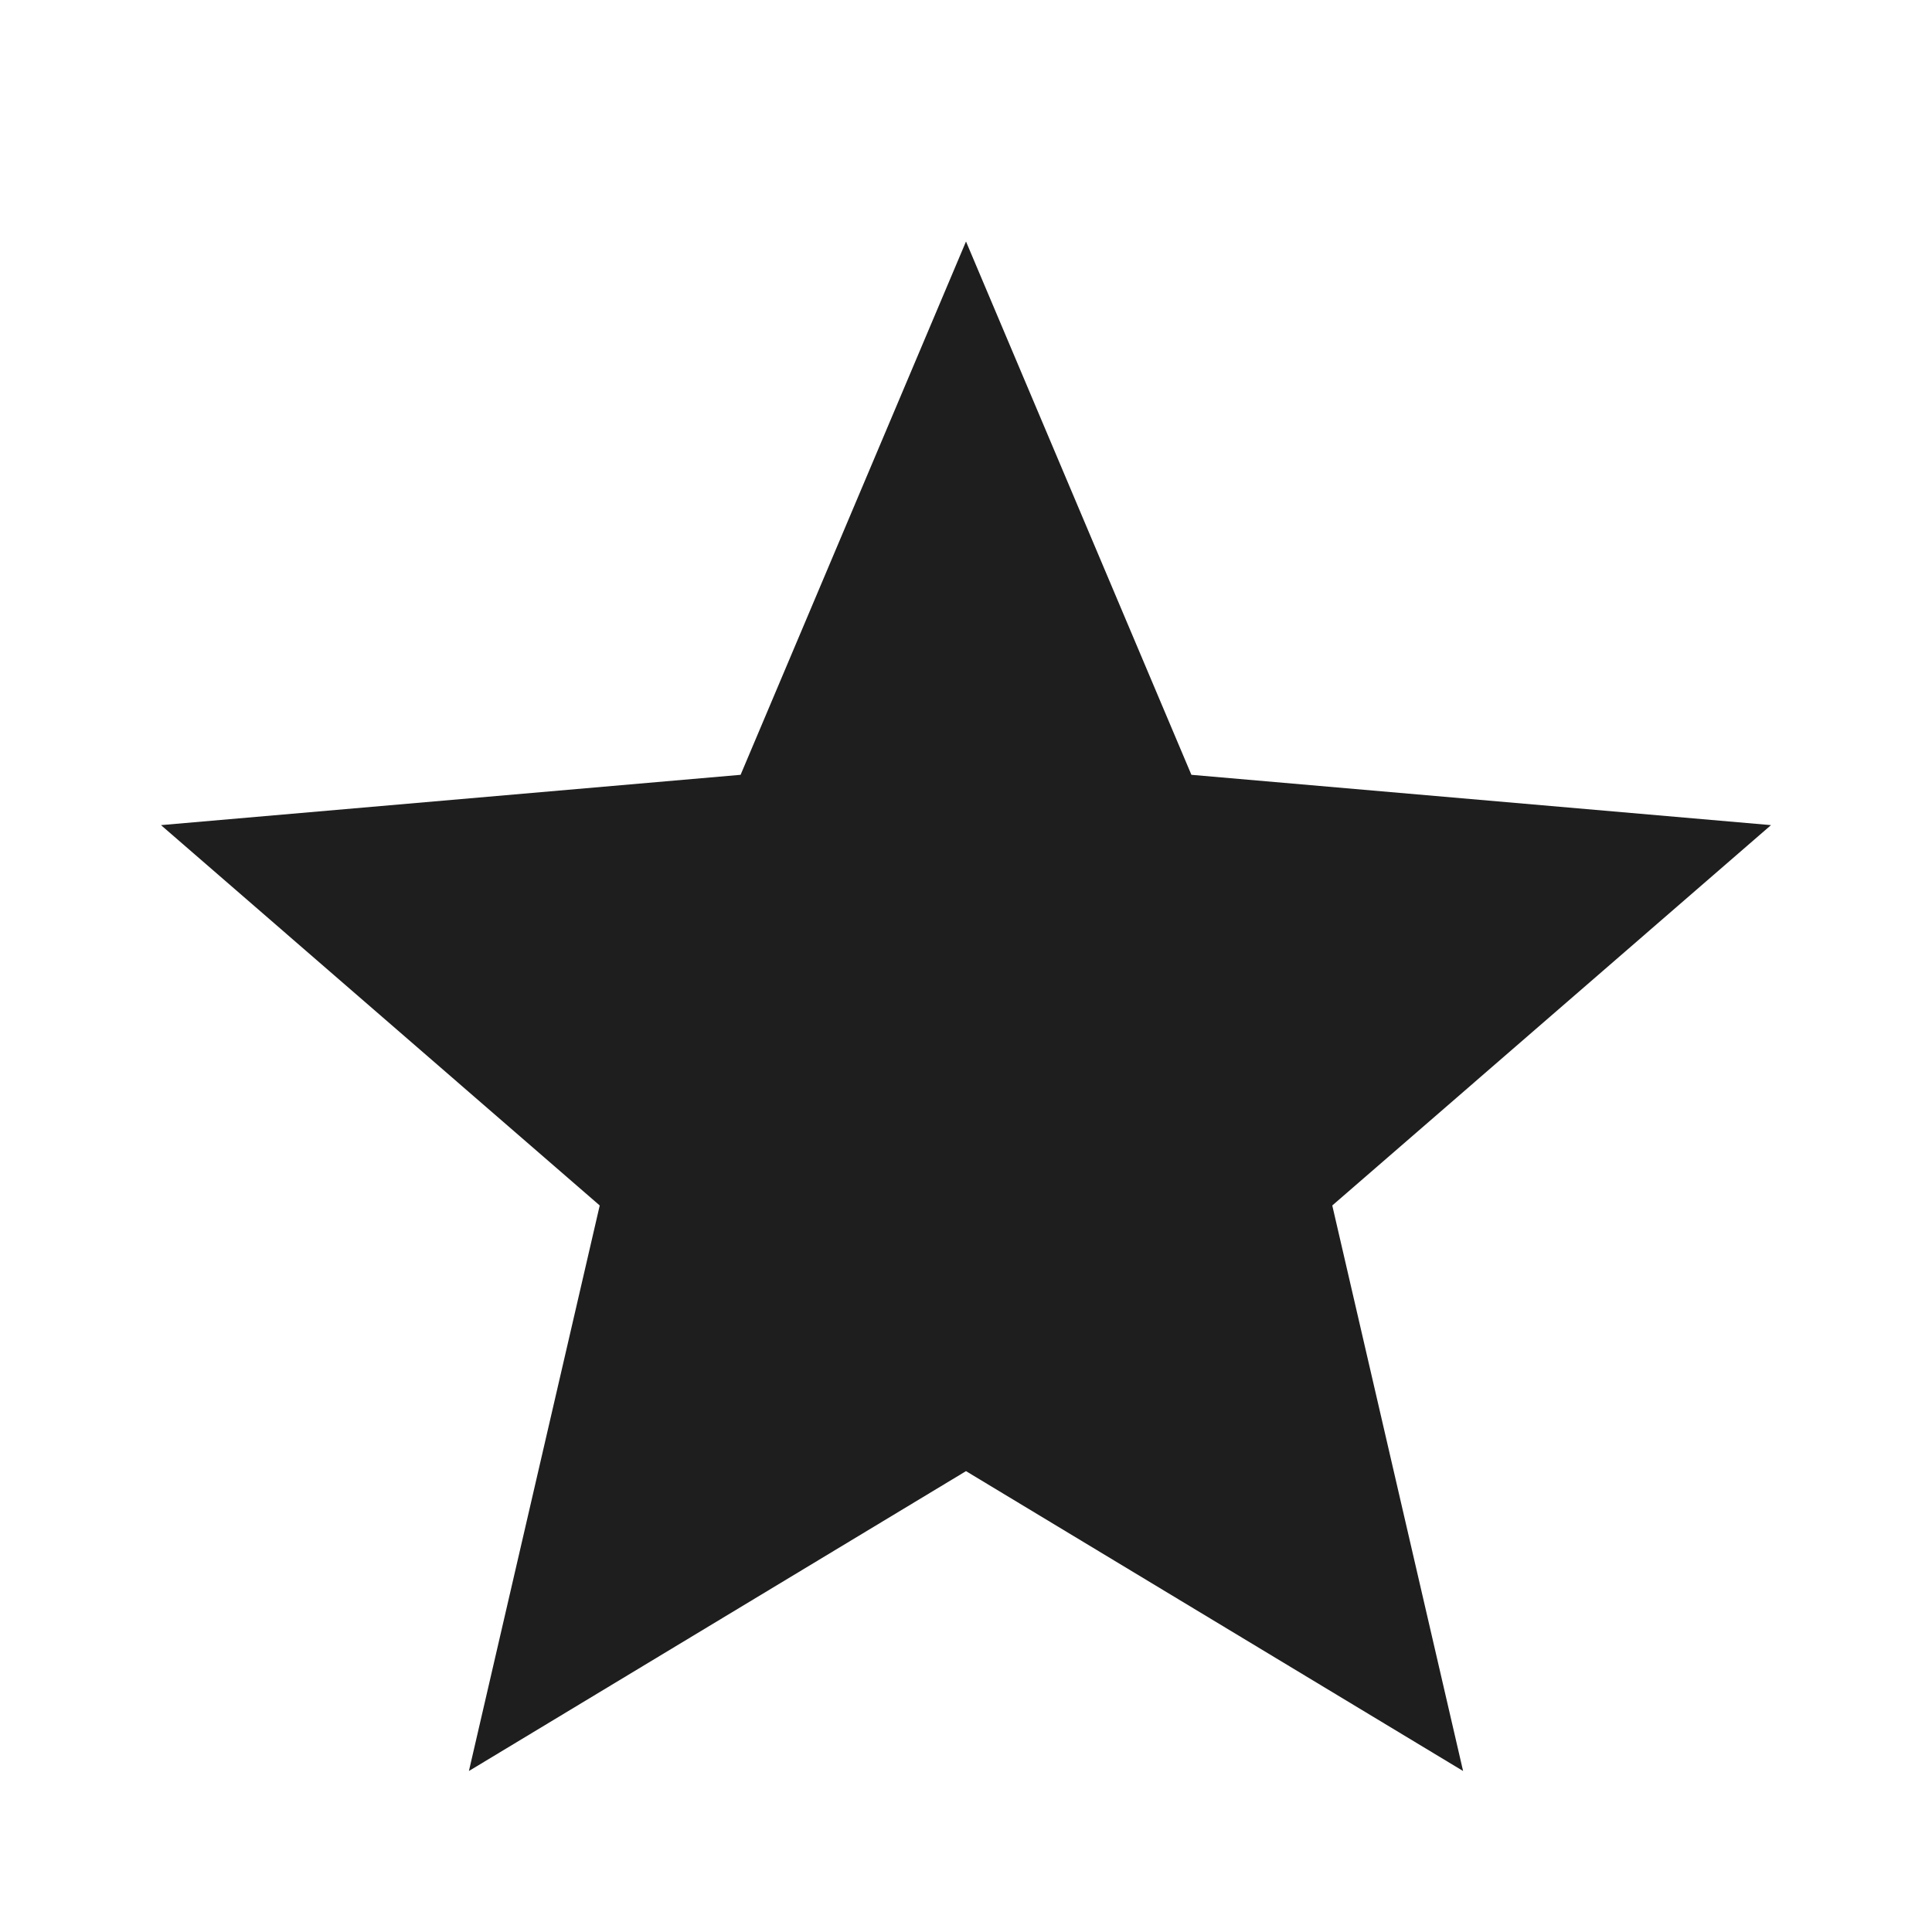 <svg width="24" height="24" viewBox="0 0 24 24" fill="none" xmlns="http://www.w3.org/2000/svg">
<path d="M5.825 22L7.45 14.975L2 10.25L9.2 9.625L12 3L14.8 9.625L22 10.25L16.55 14.975L18.175 22L12 18.275L5.825 22Z" fill="#1E1E1E"/>
</svg>

